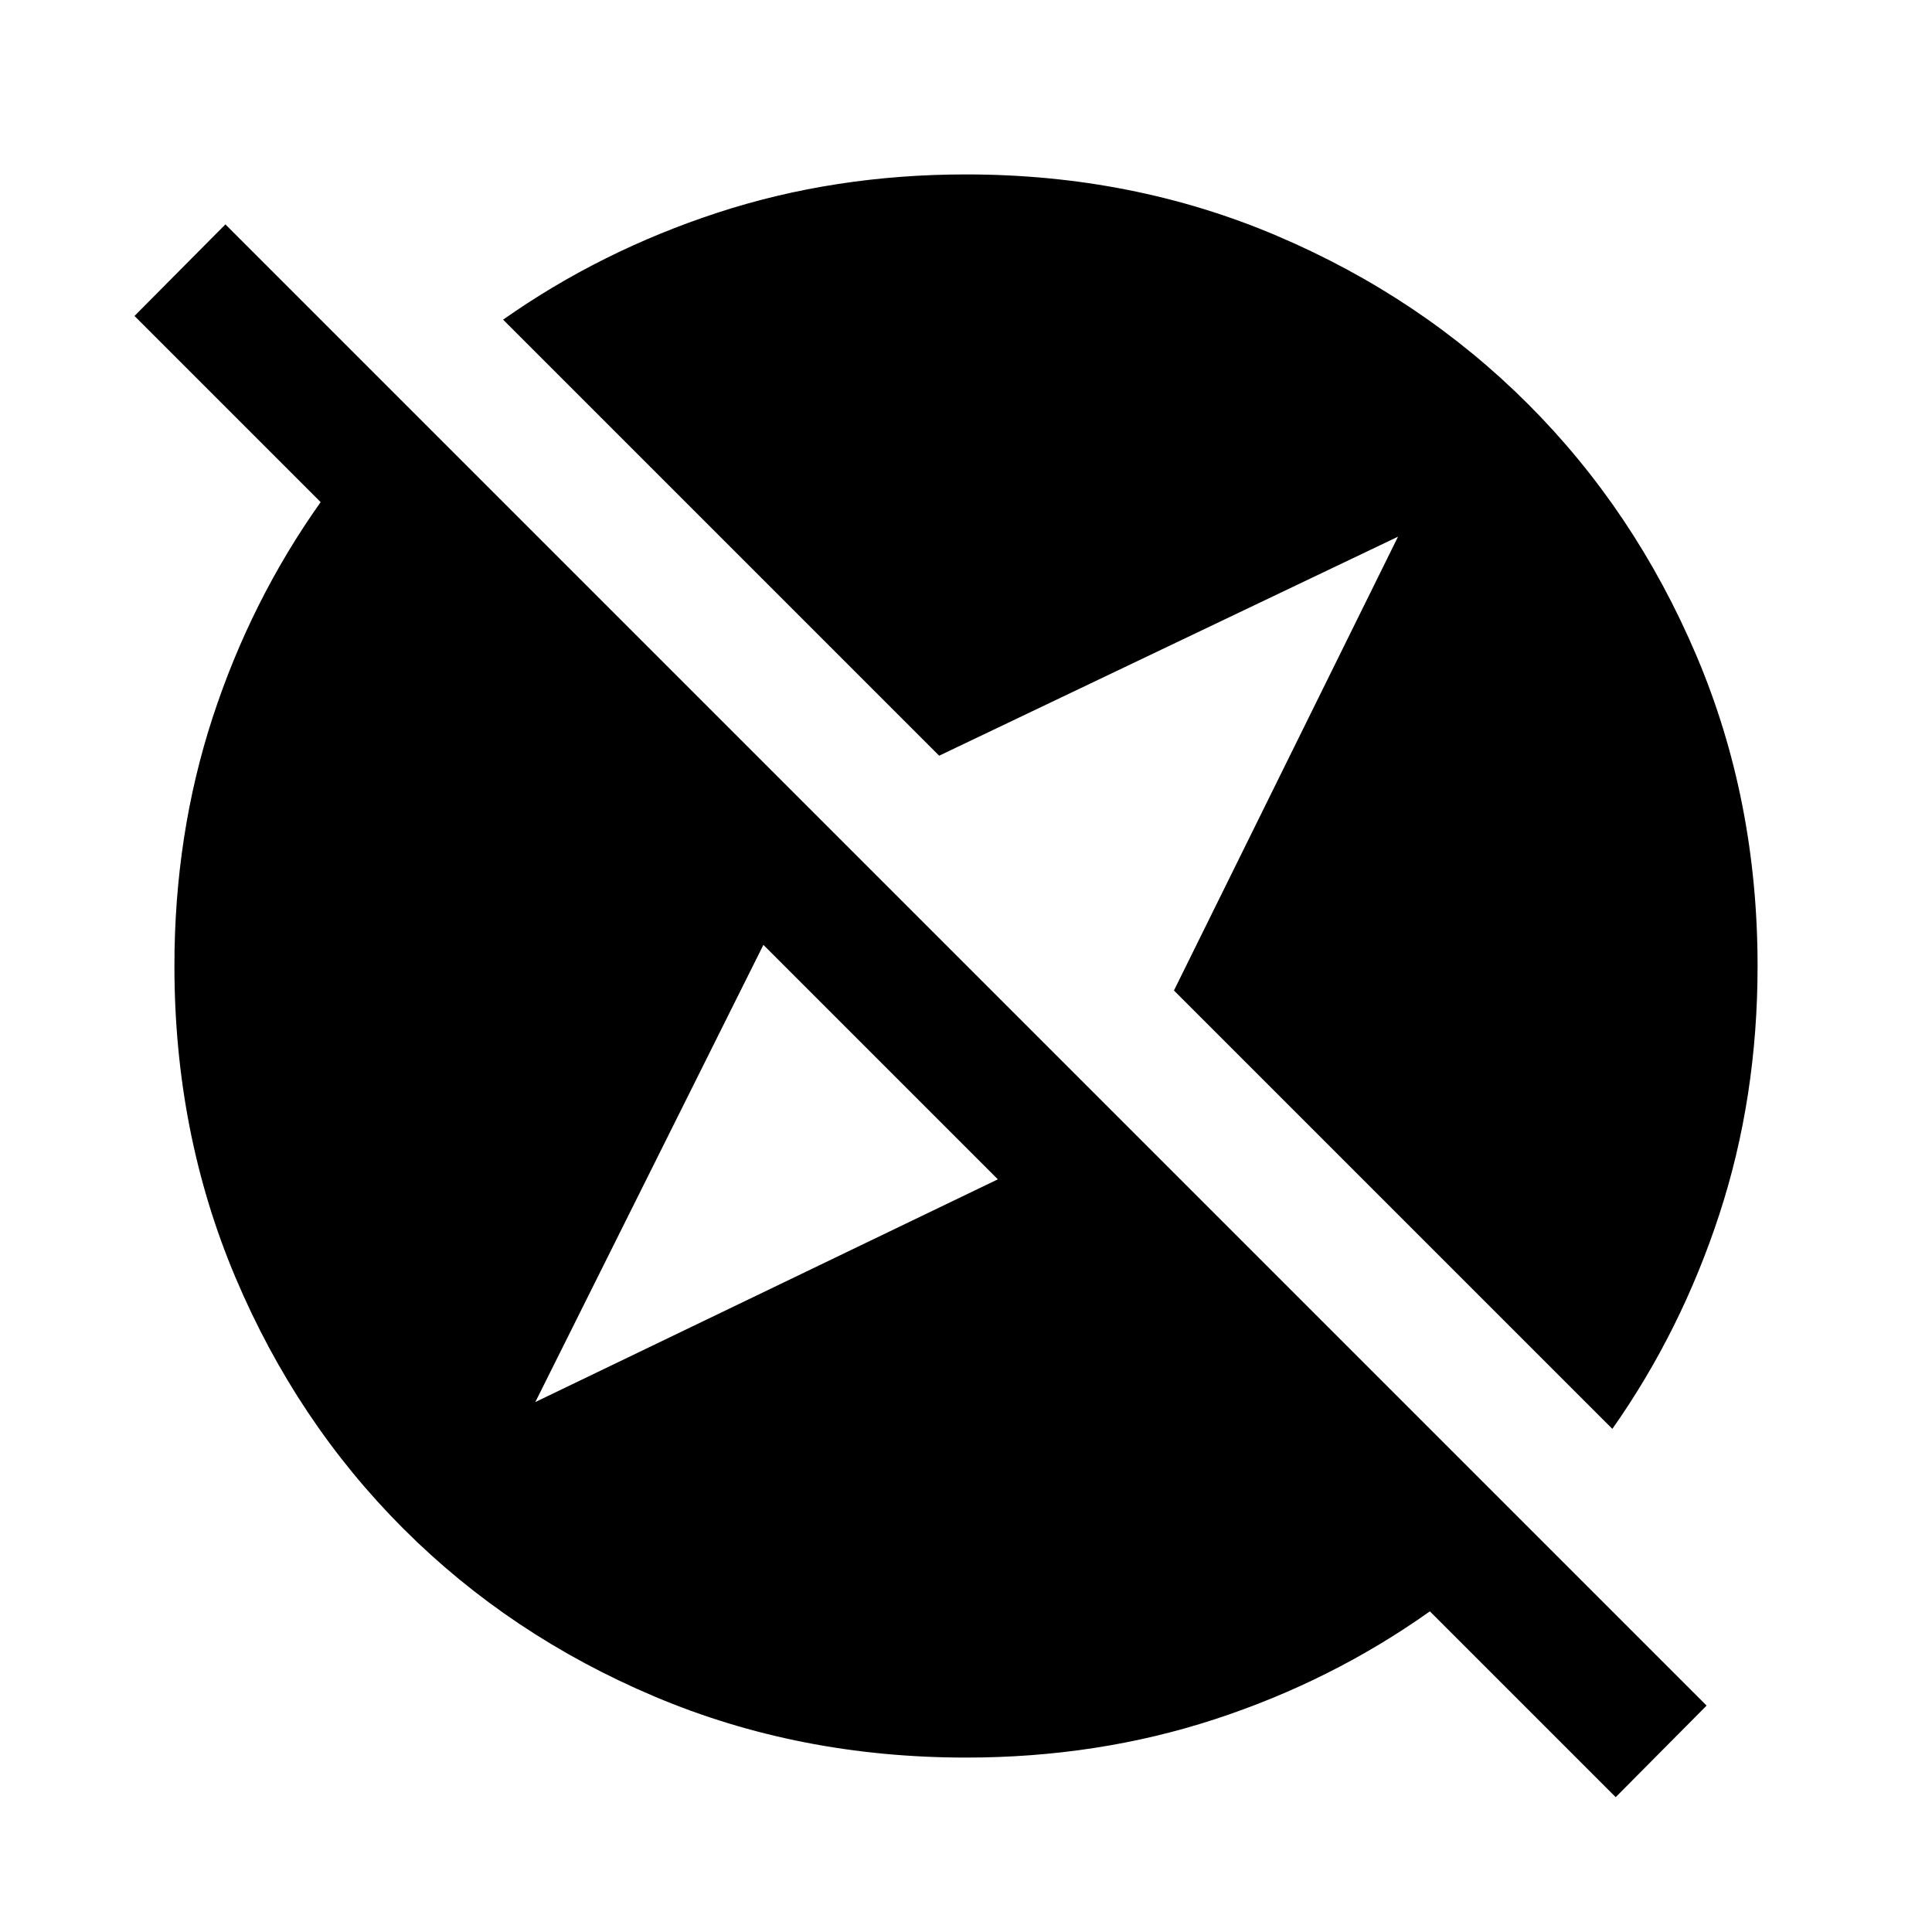 <svg xmlns="http://www.w3.org/2000/svg" height="40" viewBox="0 -960 960 960" width="40"><path d="m802.83-67-92.33-92.33q-48.83 34.66-107 53.66t-123.5 19q-83 0-154.75-30.33t-124.83-83.42Q147.33-253.5 117-325.25T86.67-480q0-65.33 19-123.5t53.66-107L66.83-803 112-848.5l736 736L802.83-67ZM266-263.33 495.83-374l-116.5-116.5L266-263.33ZM801.17-250 583.33-467.83l111.34-225.5-228 108.83L250-801.17q48.5-34.16 106.58-53.16 58.09-19 123.42-19 82.83 0 154.5 30.5t124.75 83.58q53.08 53.08 83.58 124.75t30.5 154.5q0 65.33-19 123.42-19 58.08-53.16 106.58Z"/></svg>